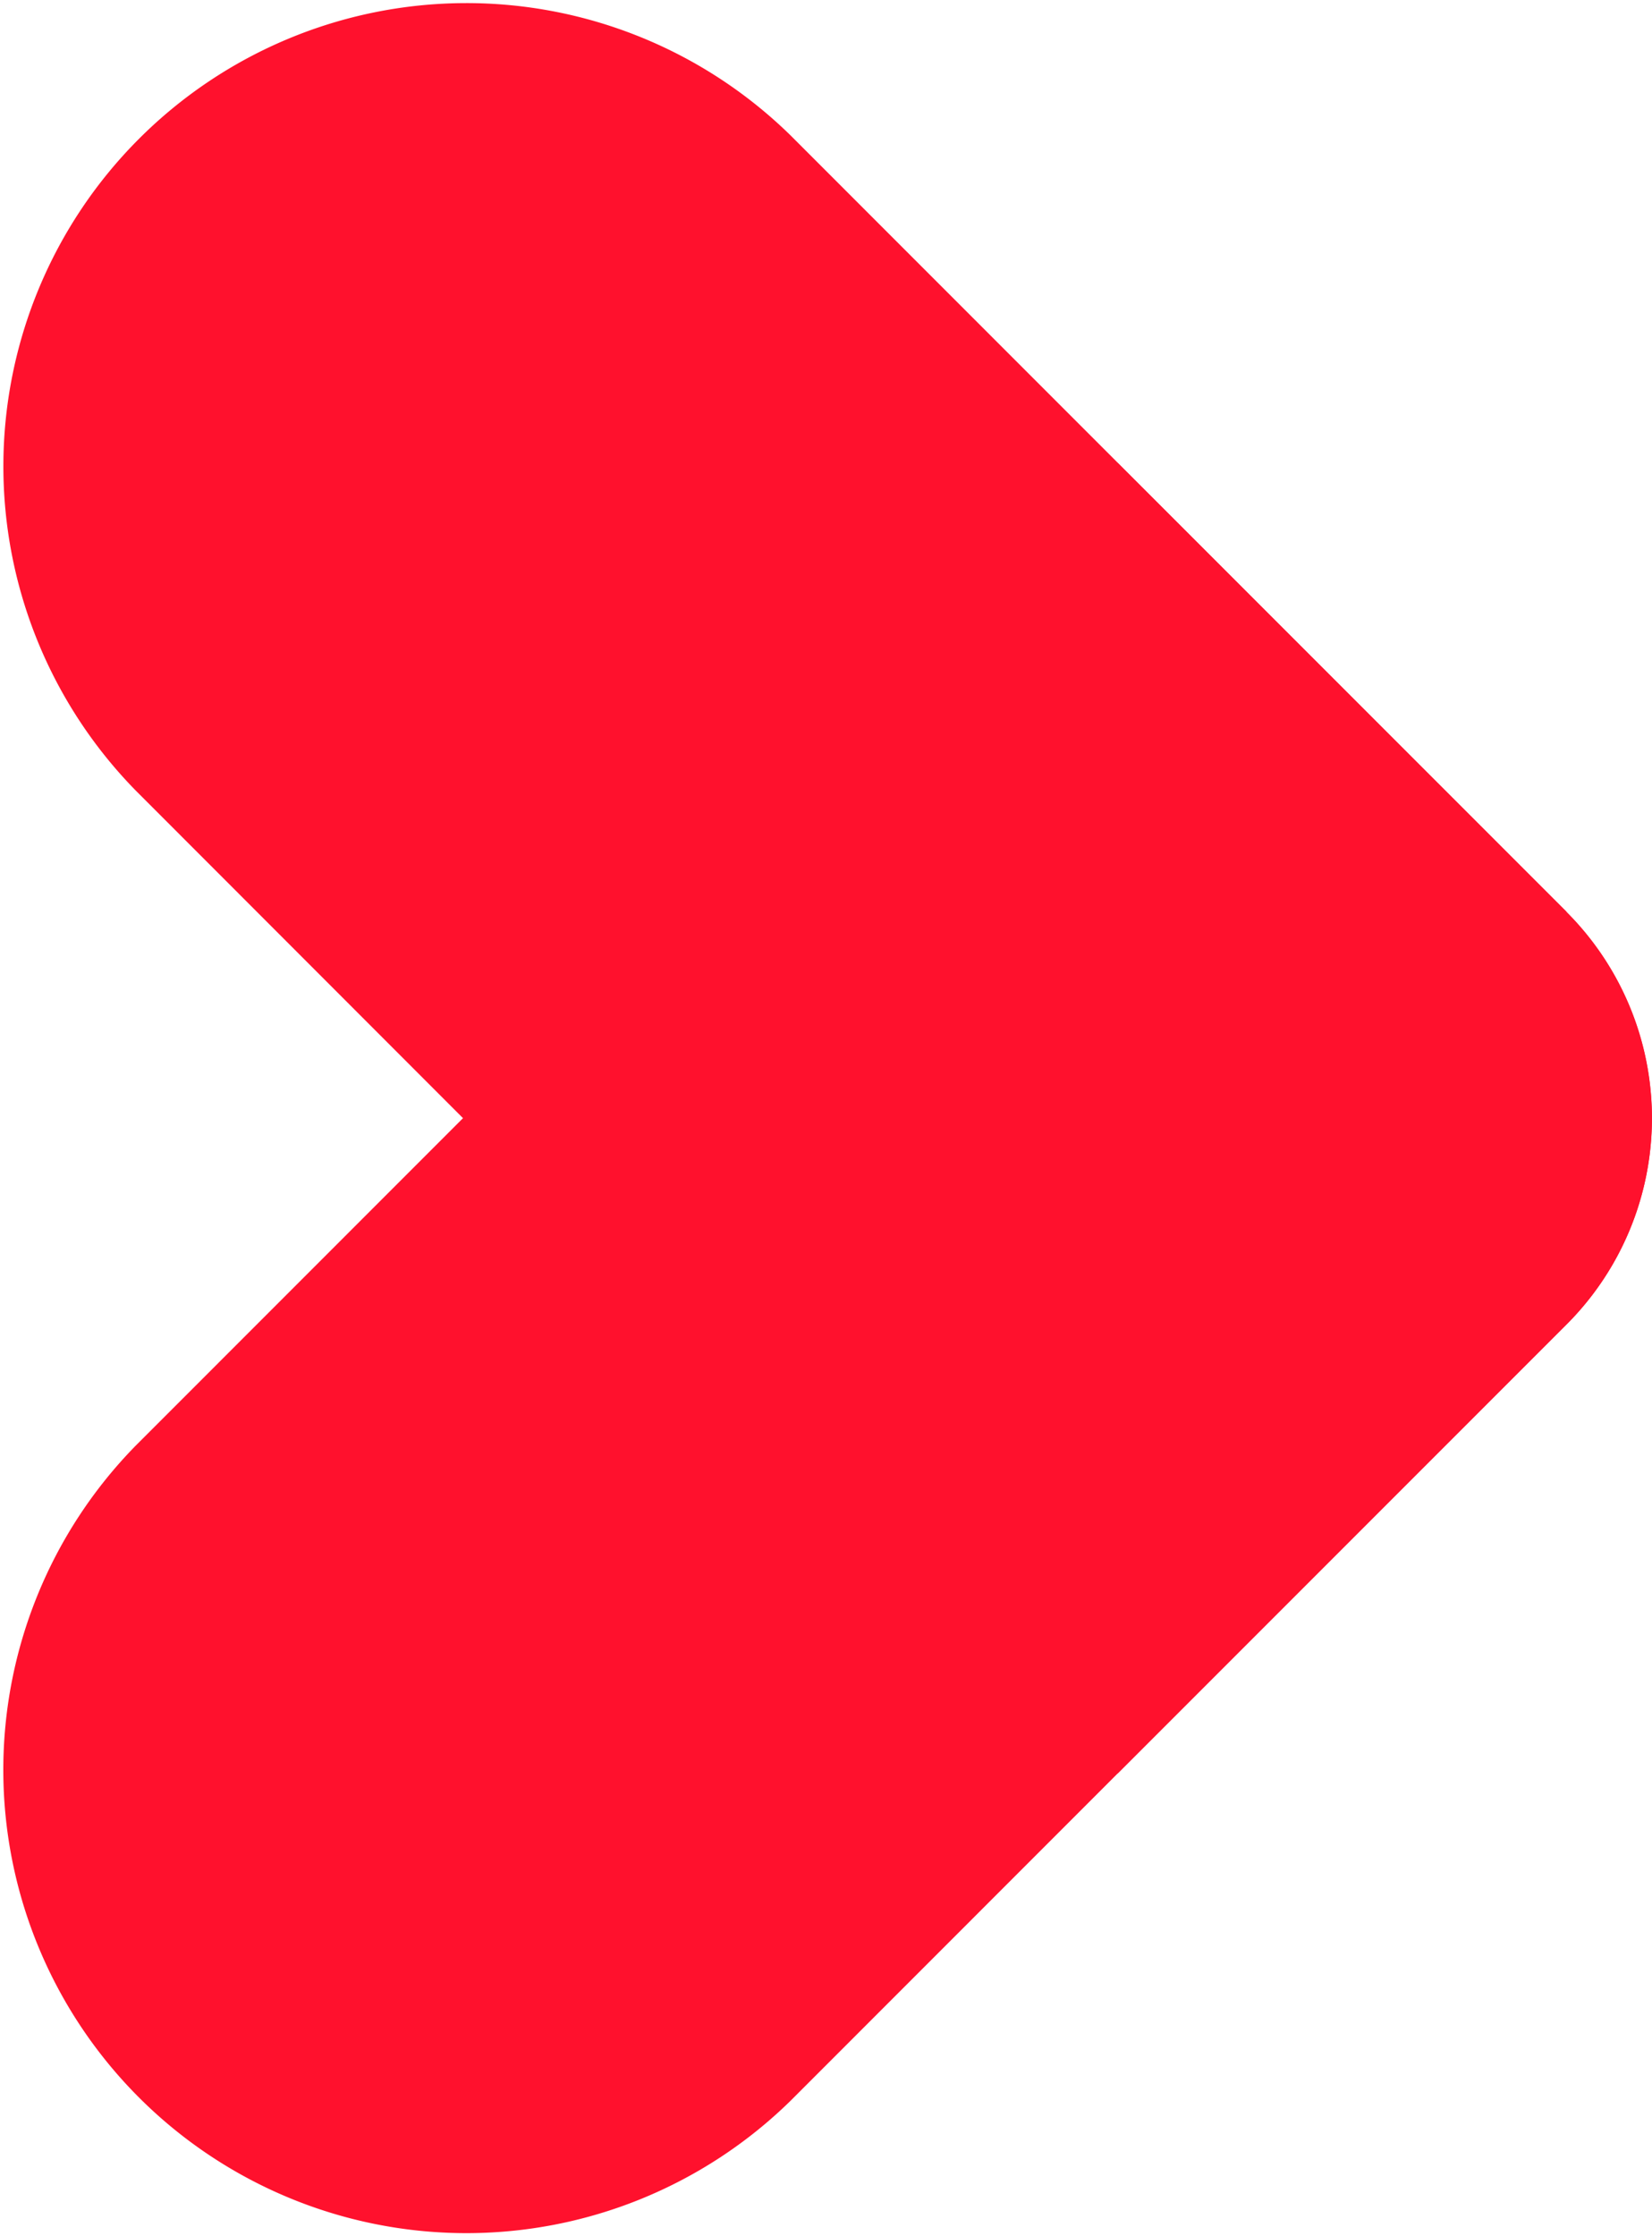 <svg xmlns="http://www.w3.org/2000/svg" width="24.367" height="32.976" viewBox="0 0 24.367 32.976">
  <g id="Group_1194" data-name="Group 1194" transform="translate(-88.513 -337.447)">
    <path id="Path_1971" data-name="Path 1971" d="M111.619,362.663,105,356.045,90.514,370.536a6.831,6.831,0,0,0,9.66,9.66l11.444-11.448a4.3,4.3,0,0,0,0-6.085Z" transform="translate(0 -11.77)" fill="#ff112d"/>
    <path id="Path_1972" data-name="Path 1972" d="M111.62,350.893l-11.444-11.448a6.831,6.831,0,0,0-9.66,9.66L105,363.6l6.618-6.618a4.3,4.3,0,0,0,0-6.085Z" transform="translate(-0.001 0)" fill="#ff112d"/>
  </g>
</svg>
